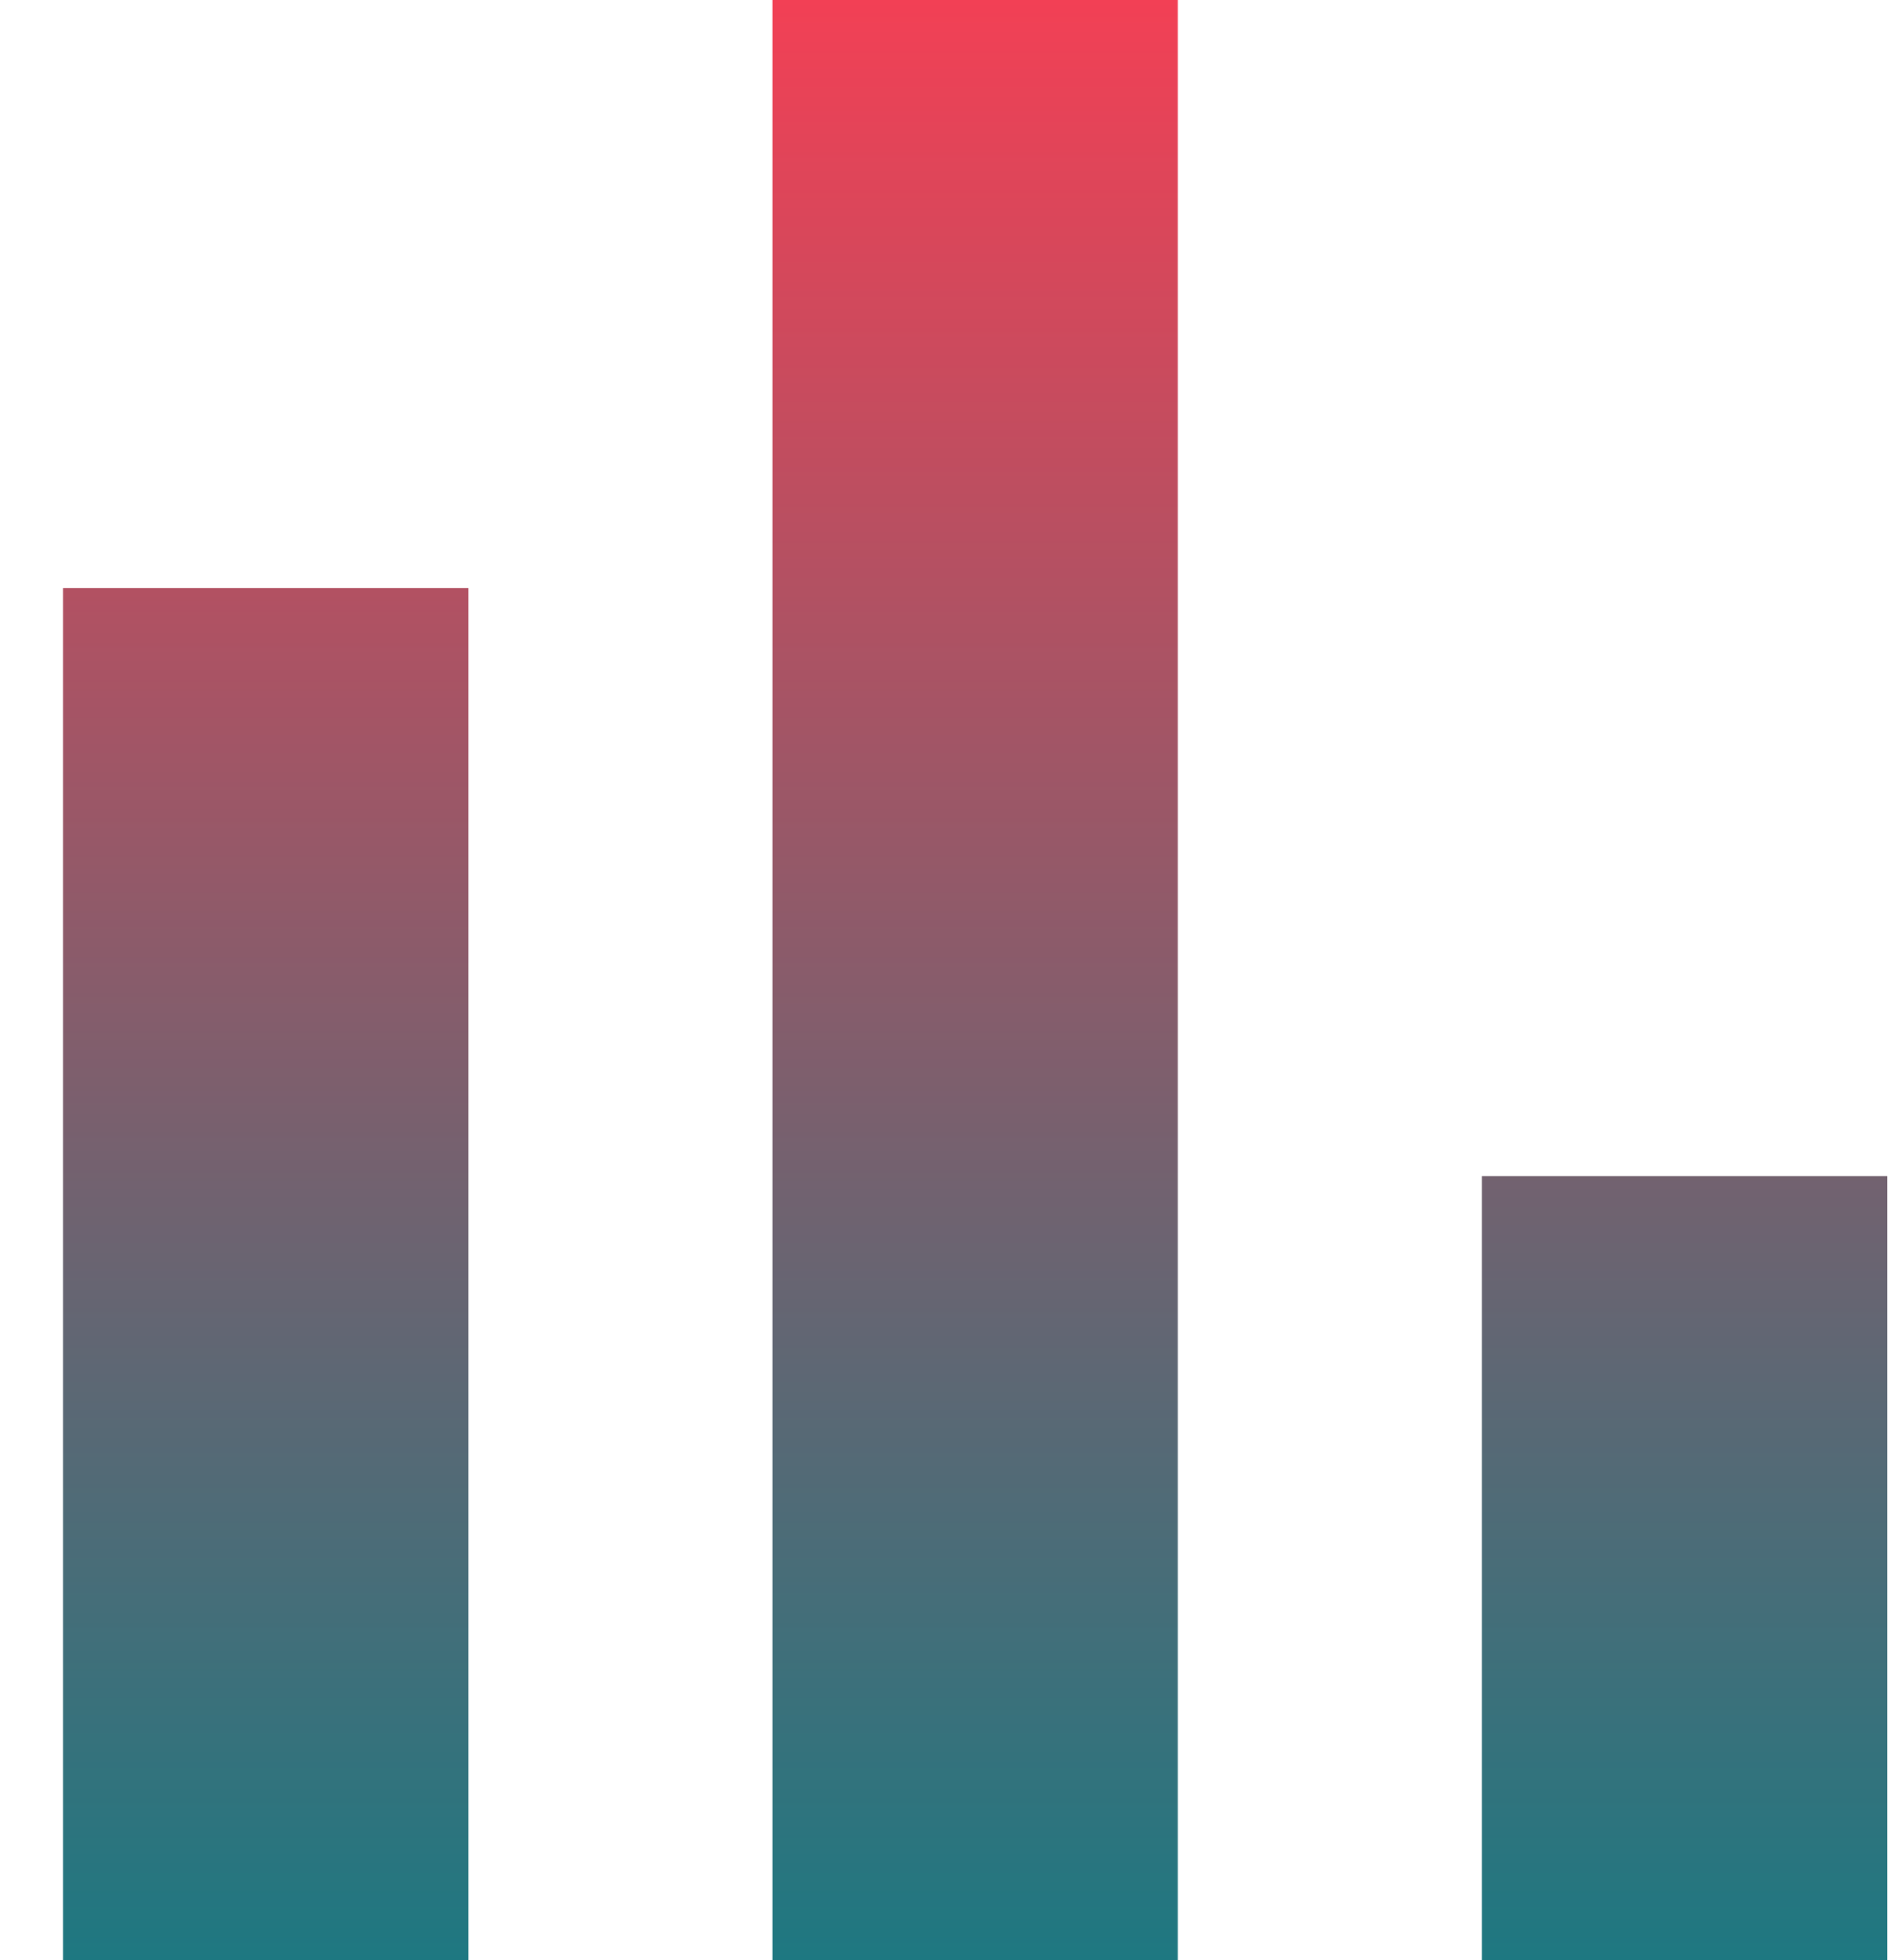 <svg width="29" height="30" viewBox="0 0 29 30" fill="none" xmlns="http://www.w3.org/2000/svg">
<path d="M0.965 30V9H7.172V30H0.965ZM11.828 30V0H18.034V30H11.828ZM22.69 30V18H28.896V30H22.69Z" fill="url(#paint0_linear_5320_10357)"/>
<defs>
<linearGradient id="paint0_linear_5320_10357" x1="14.931" y1="0" x2="14.931" y2="30" gradientUnits="userSpaceOnUse">
<stop stop-color="#F24055"/>
<stop offset="1" stop-color="#1E7881"/>
</linearGradient>
</defs>
</svg>
